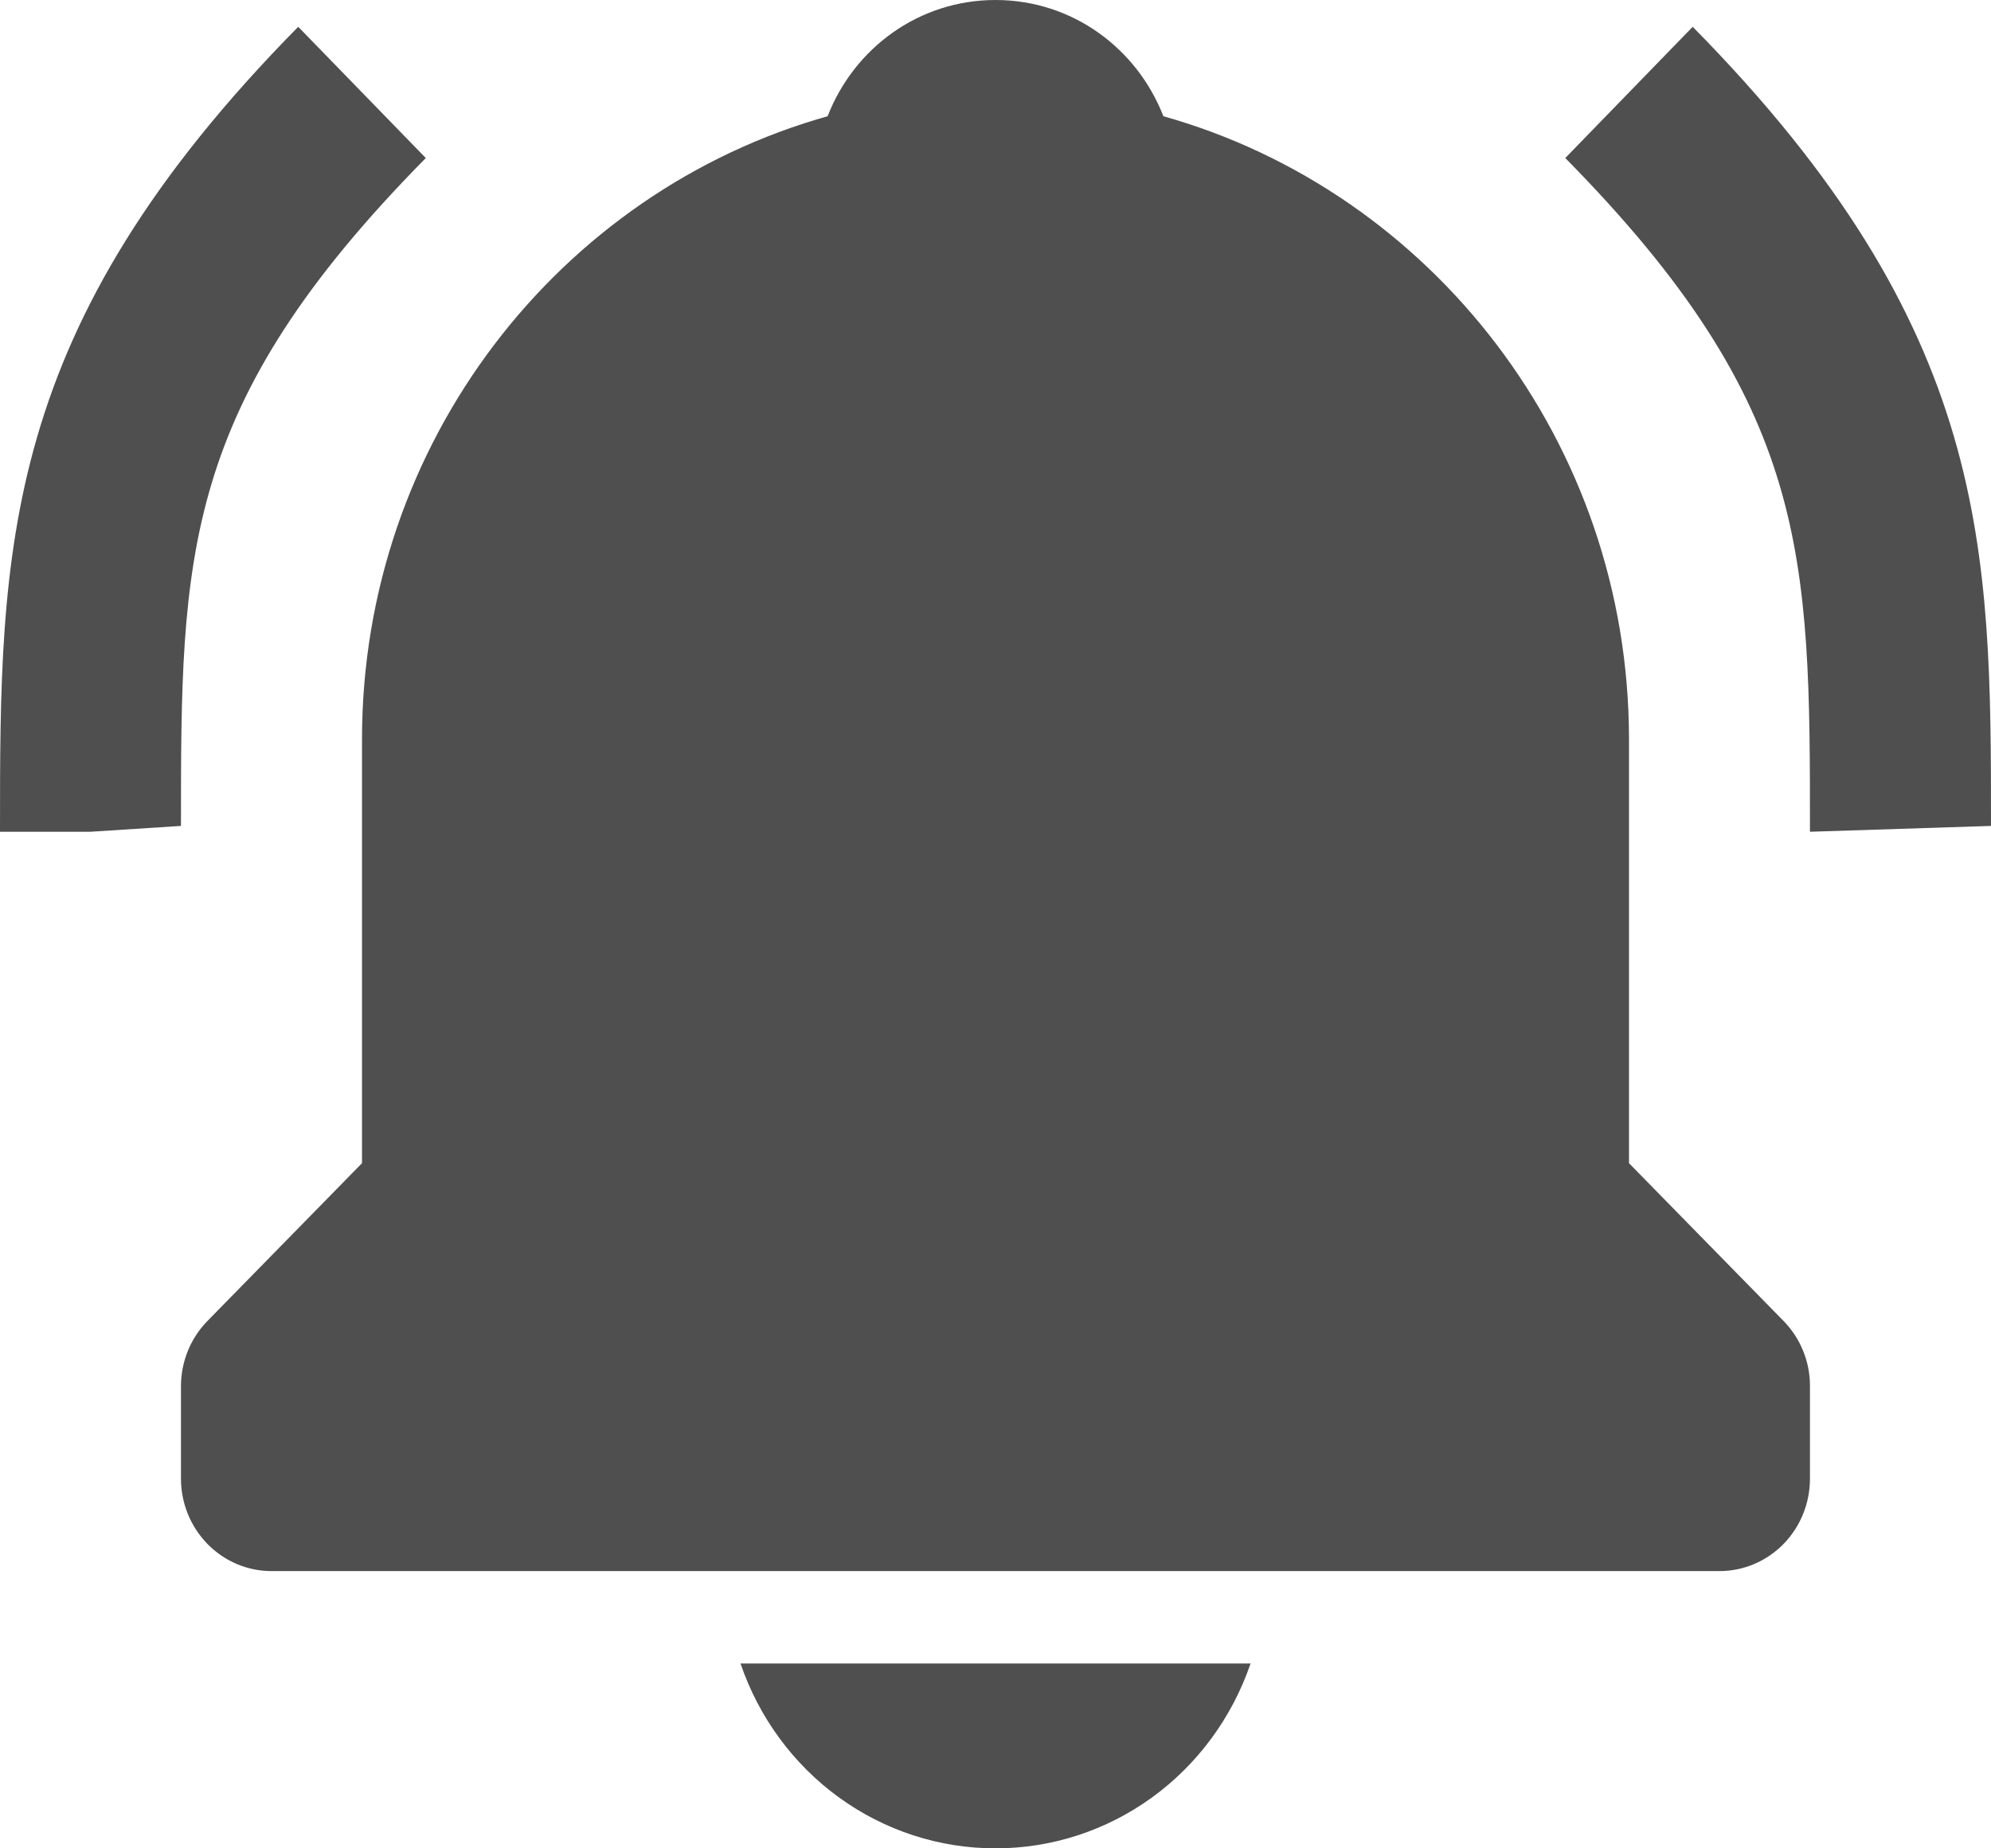 <svg width="28" height="26" viewBox="0 0 28 26" fill="none" xmlns="http://www.w3.org/2000/svg">
<path d="M5.988 2.223L4.194 0.377C0 4.632 0 7.715 0 11.7H1.273L2.545 11.618C2.545 7.812 2.545 5.715 5.988 2.223ZM23.805 0.377L22.013 2.223C25.454 5.715 25.454 7.812 25.454 11.7L28 11.618C28 7.715 28 4.632 23.805 0.377ZM14 26C14.788 26.001 15.557 25.751 16.2 25.285C16.843 24.819 17.327 24.16 17.587 23.4H10.414C10.673 24.16 11.157 24.819 11.8 25.285C12.443 25.751 13.212 26.001 14 26ZM22.909 16.362V10.4C22.909 6.218 20.128 2.695 16.361 1.635C15.988 0.676 15.077 0 14 0C12.923 0 12.012 0.676 11.639 1.635C7.871 2.695 5.091 6.218 5.091 10.4V16.362L2.918 18.581C2.8 18.701 2.706 18.845 2.642 19.002C2.578 19.16 2.545 19.329 2.545 19.5V20.8C2.545 21.145 2.68 21.475 2.918 21.719C3.157 21.963 3.481 22.1 3.818 22.1H24.182C24.519 22.1 24.843 21.963 25.082 21.719C25.32 21.475 25.454 21.145 25.454 20.8V19.5C25.455 19.329 25.422 19.16 25.358 19.002C25.294 18.845 25.2 18.701 25.082 18.581L22.909 16.362Z" fill="#4F4F4F"/>
</svg>
